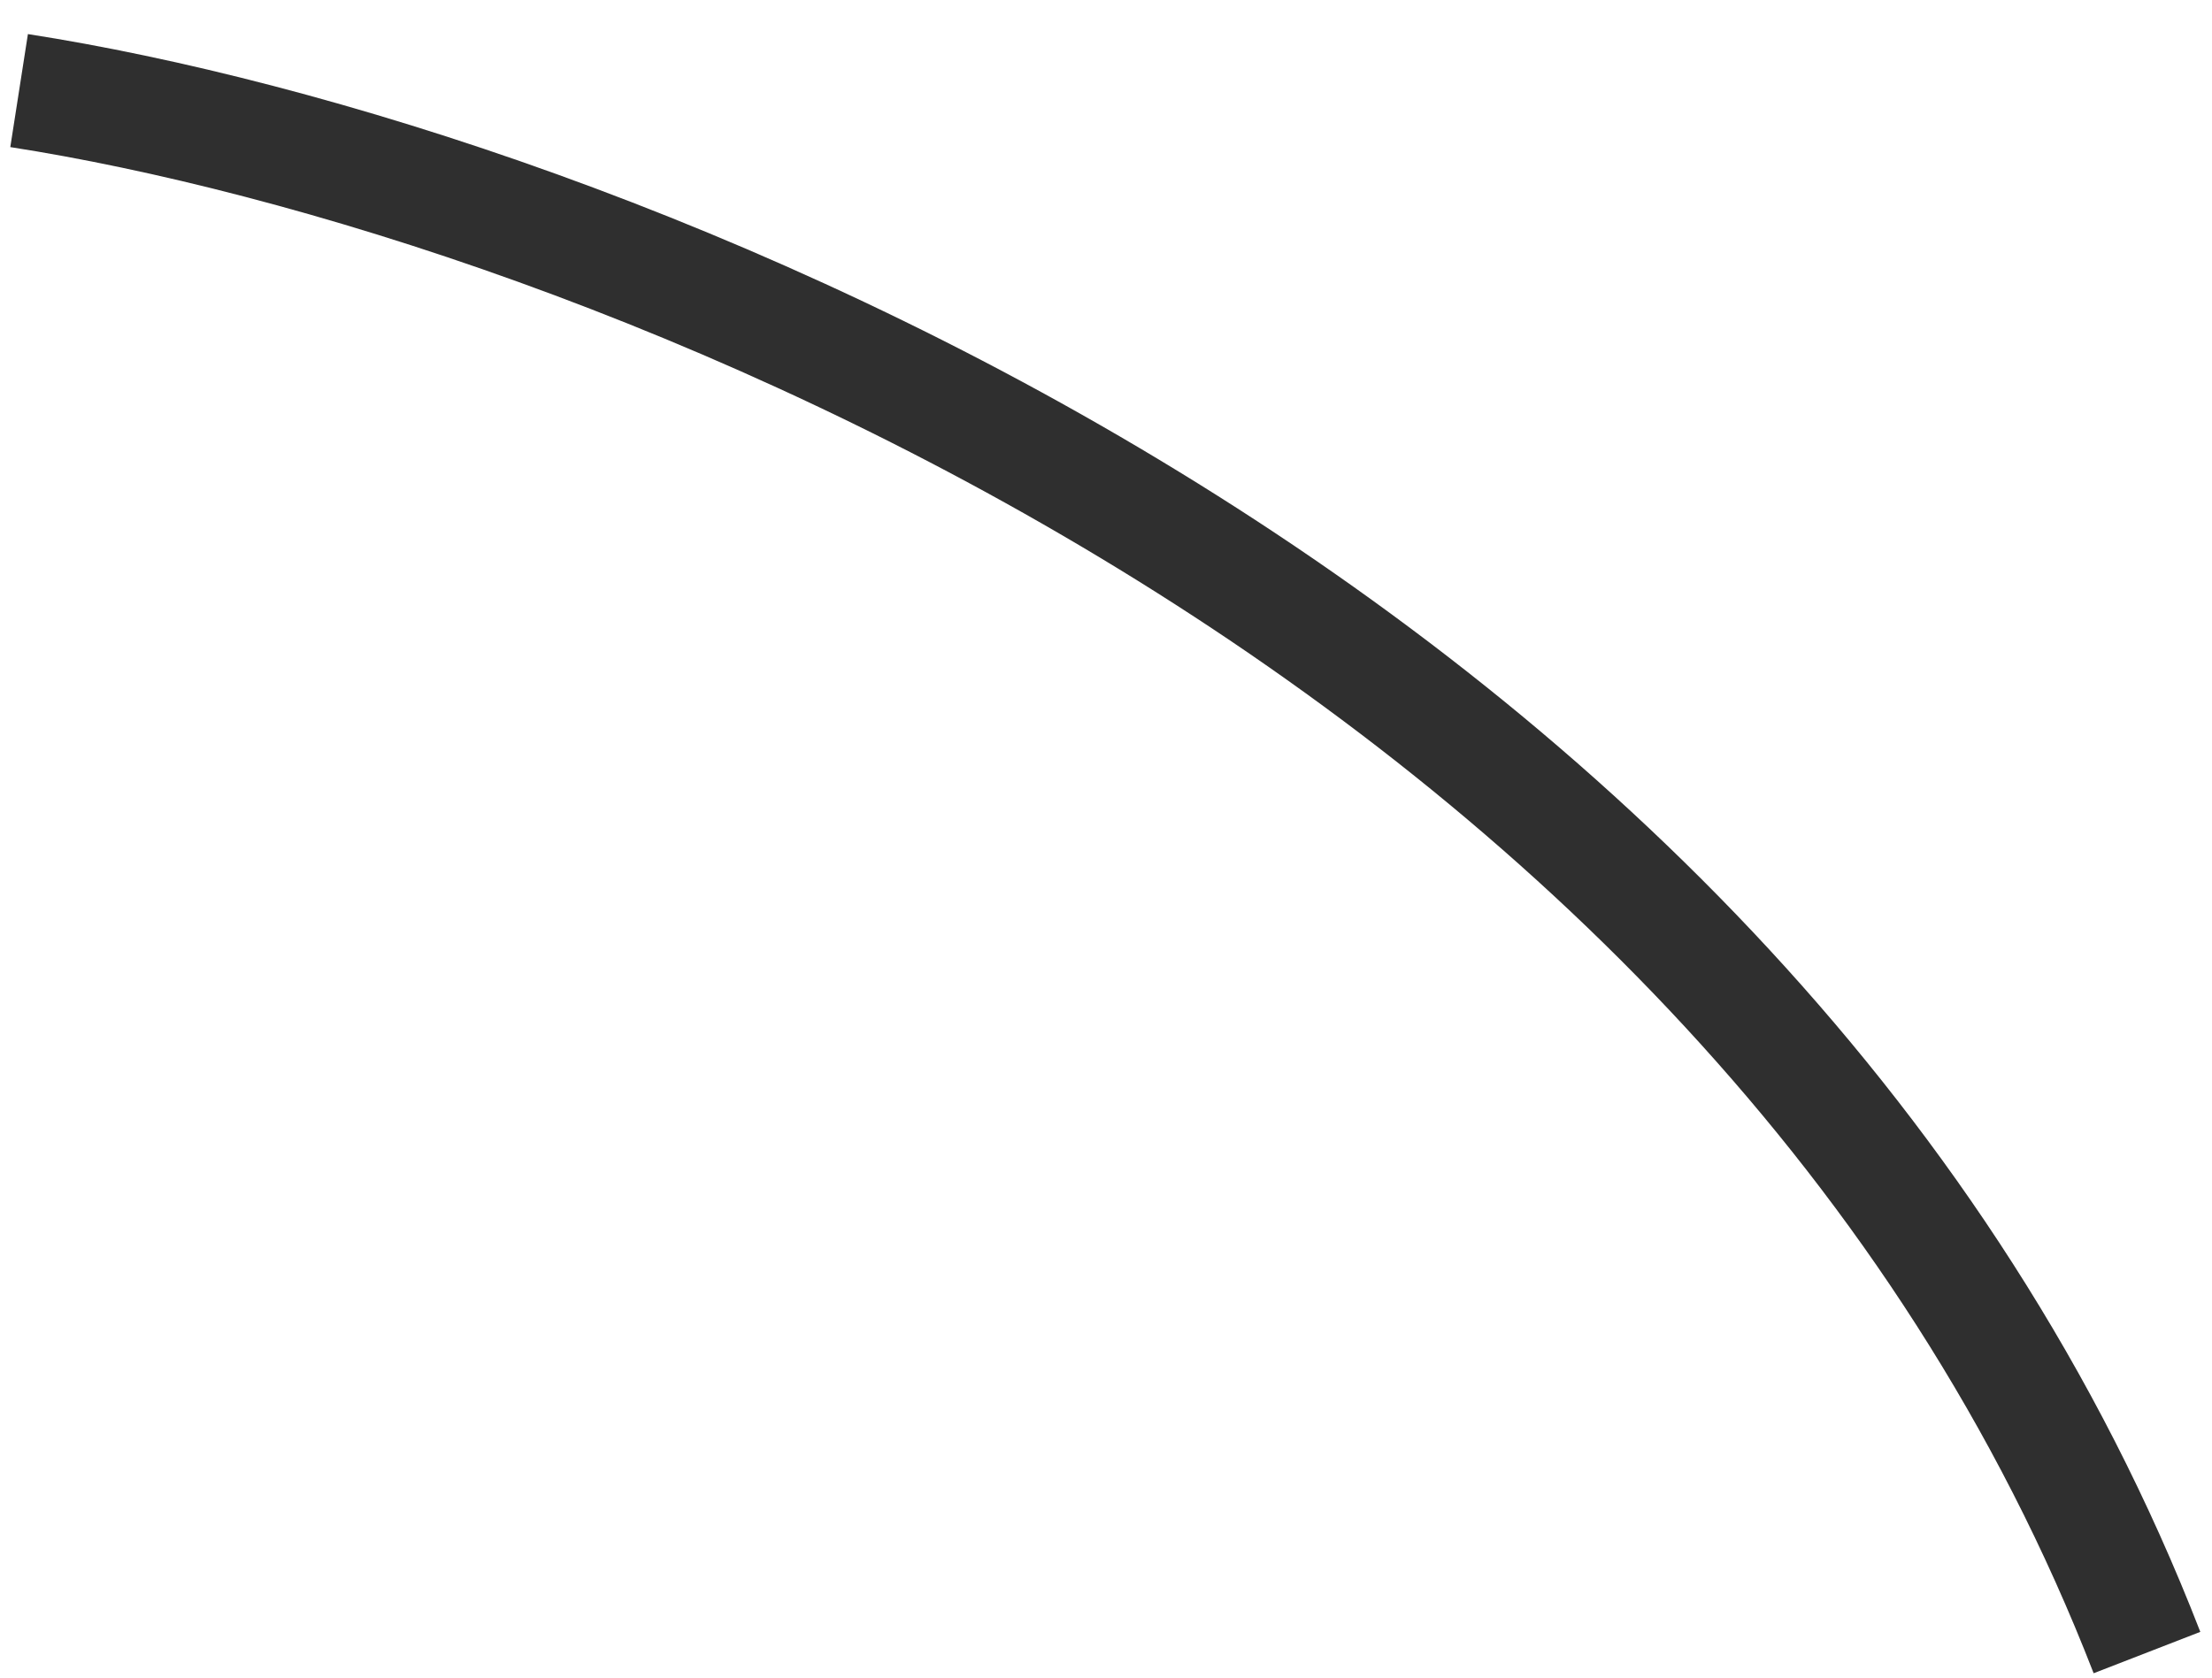 <svg width="58" height="44" viewBox="0 0 58 44" fill="none" xmlns="http://www.w3.org/2000/svg">
<path id="Vector 34" d="M0.501 2.376C15.552 4.722 45.856 16.44 56.295 43.343" stroke="#2F2F2F" stroke-width="3"/>
</svg>
